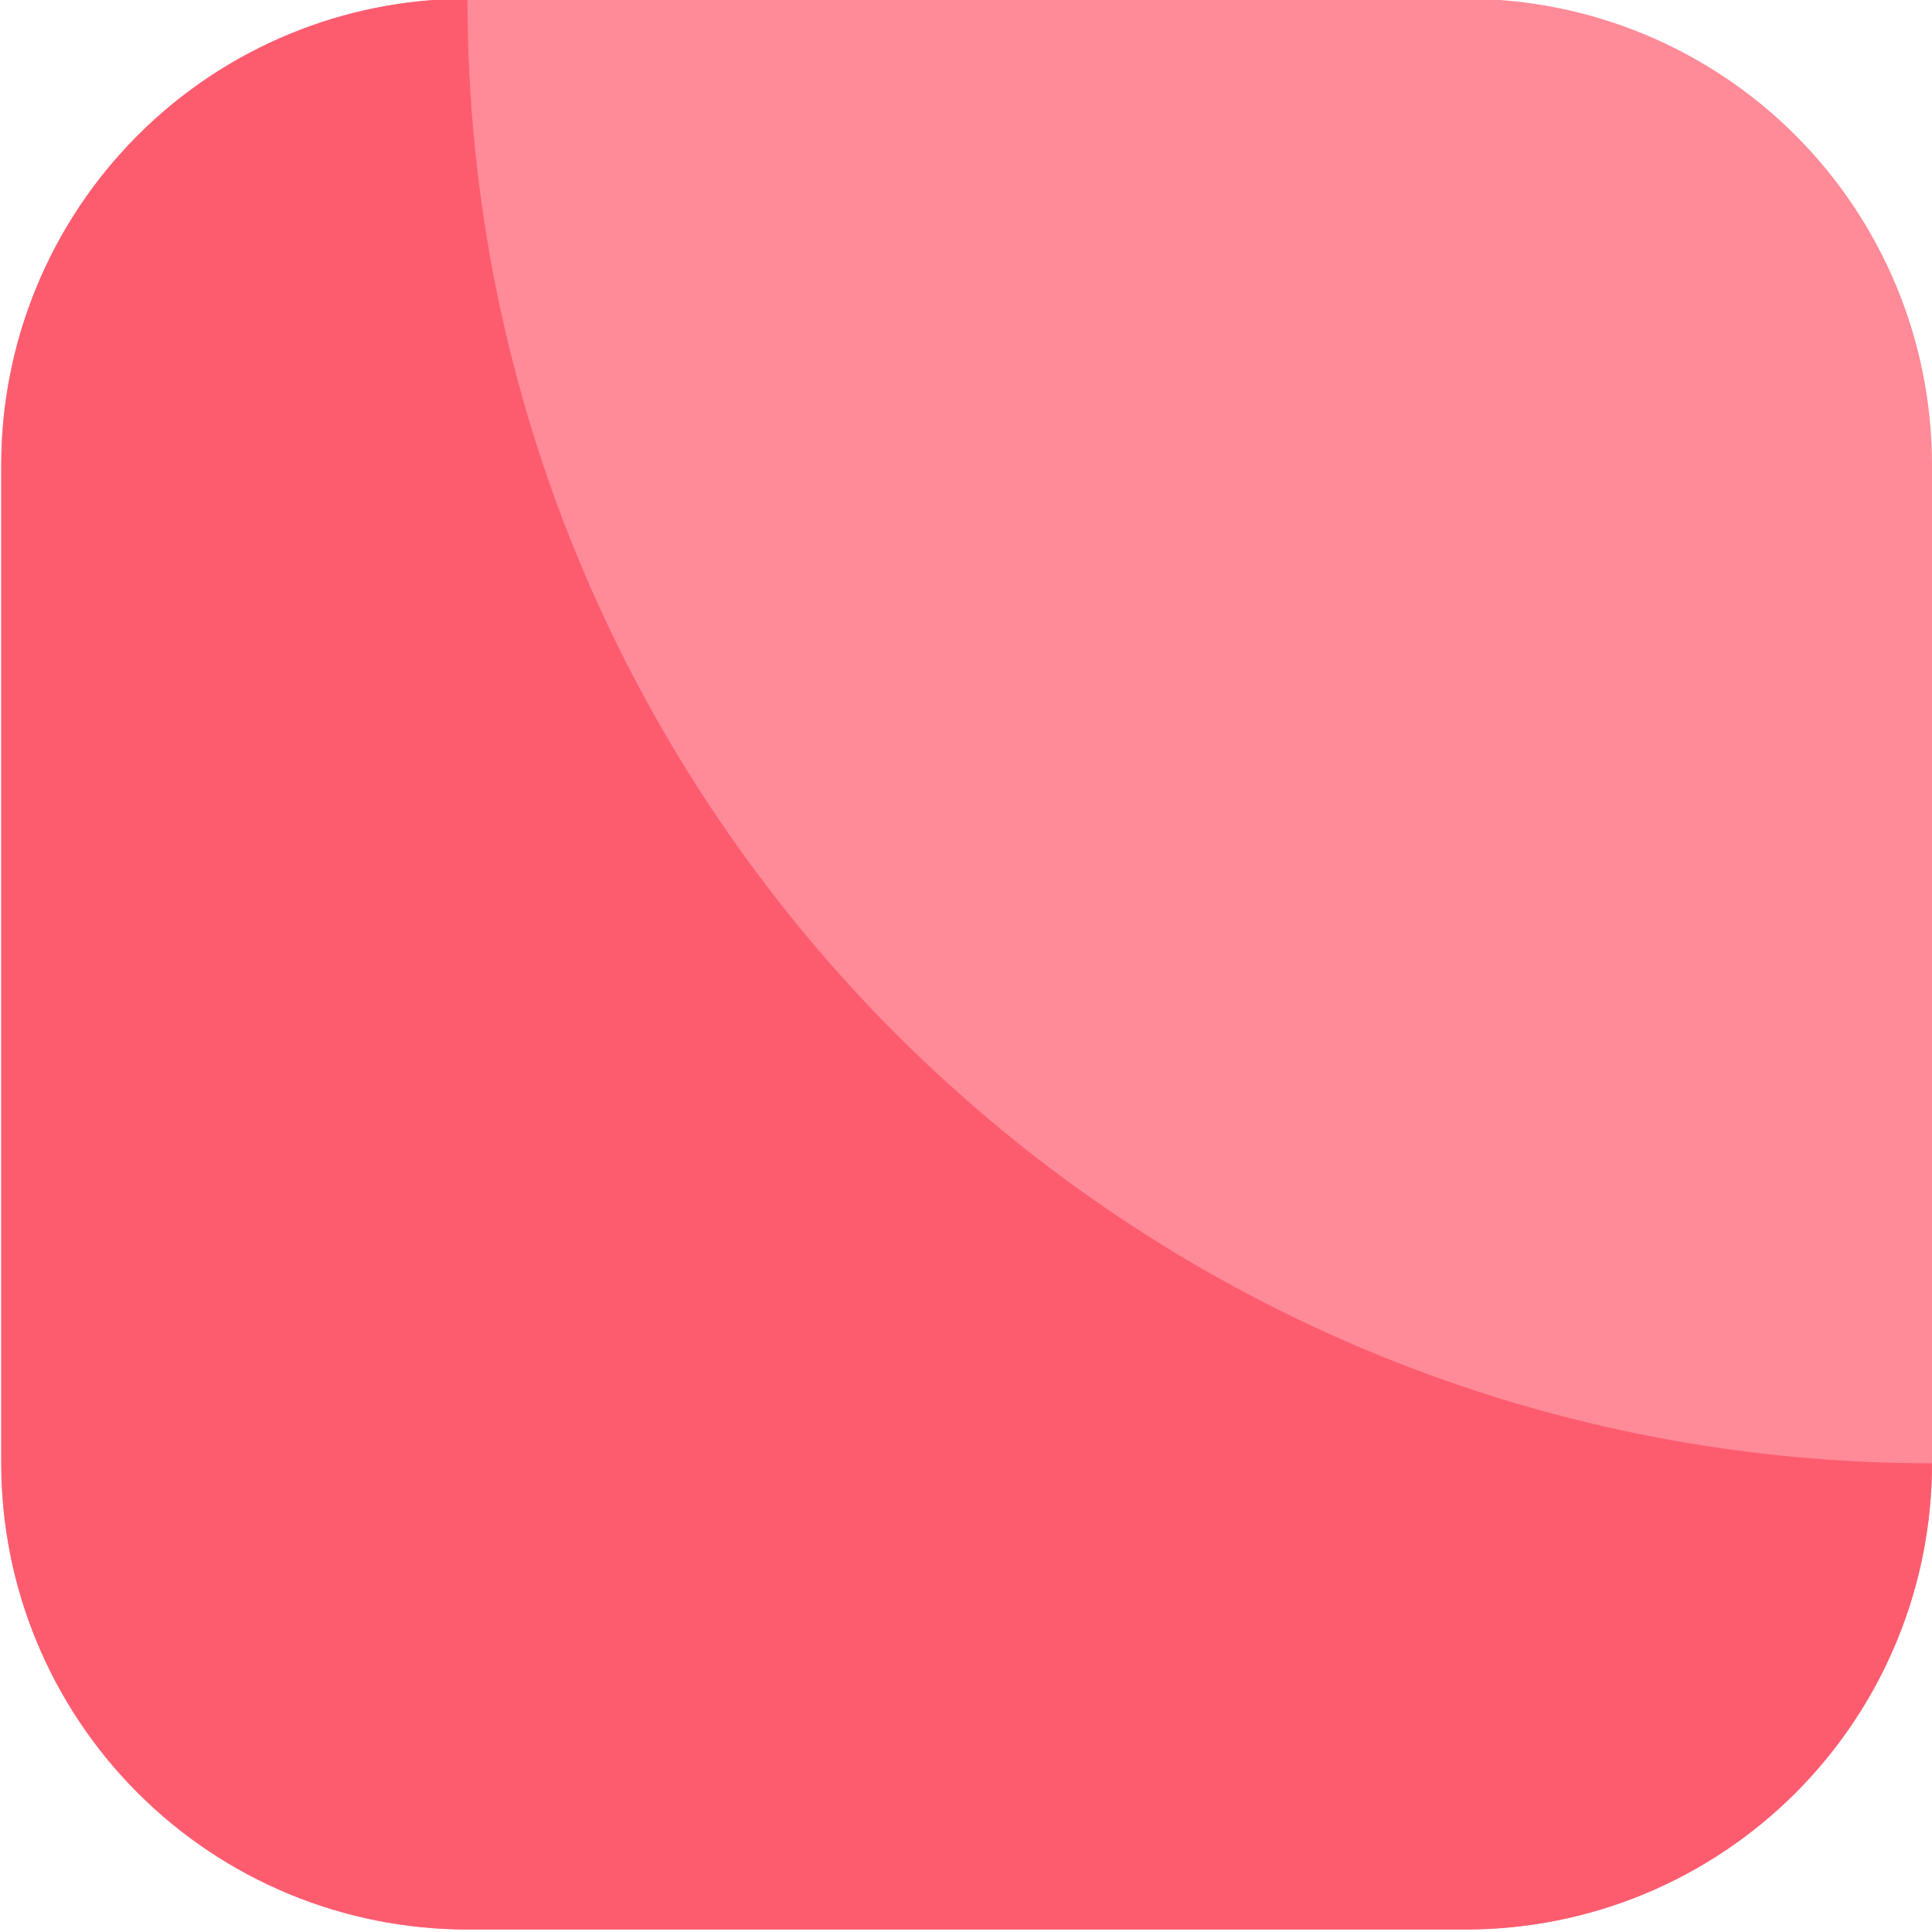 <svg width="512" height="512" viewBox="0 0 512 512" fill="none" xmlns="http://www.w3.org/2000/svg">
<path d="M388.459 511.333H123.875C91.11 511.333 59.687 498.317 36.518 475.149C13.35 451.98 0.334 420.557 0.334 387.792V123.208C0.334 90.443 13.35 59.02 36.518 35.851C59.687 12.683 91.11 -0.333 123.875 -0.333H388.459C404.683 -0.333 420.747 2.862 435.736 9.071C450.725 15.28 464.344 24.38 475.816 35.851C487.287 47.323 496.387 60.942 502.596 75.931C508.805 90.92 512 106.984 512 123.208V387.792C512 404.016 508.805 420.08 502.596 435.069C496.387 450.058 487.287 463.677 475.816 475.149C464.344 486.621 450.725 495.72 435.736 501.929C420.747 508.138 404.683 511.333 388.459 511.333Z" fill="#FF8A98"/>
<path d="M123.875 -0.333C91.11 -0.333 59.687 12.683 36.518 35.851C13.35 59.02 0.334 90.443 0.334 123.208V387.792C0.334 420.557 13.35 451.98 36.518 475.149C59.687 498.317 91.11 511.333 123.875 511.333H388.459C404.683 511.333 420.747 508.138 435.736 501.929C450.725 495.72 464.344 486.621 475.816 475.149C487.287 463.677 496.387 450.058 502.596 435.069C508.805 420.08 512 404.016 512 387.792C297.642 387.792 123.875 214.022 123.875 -0.333Z" fill="#FD5C6F"/>
</svg>
